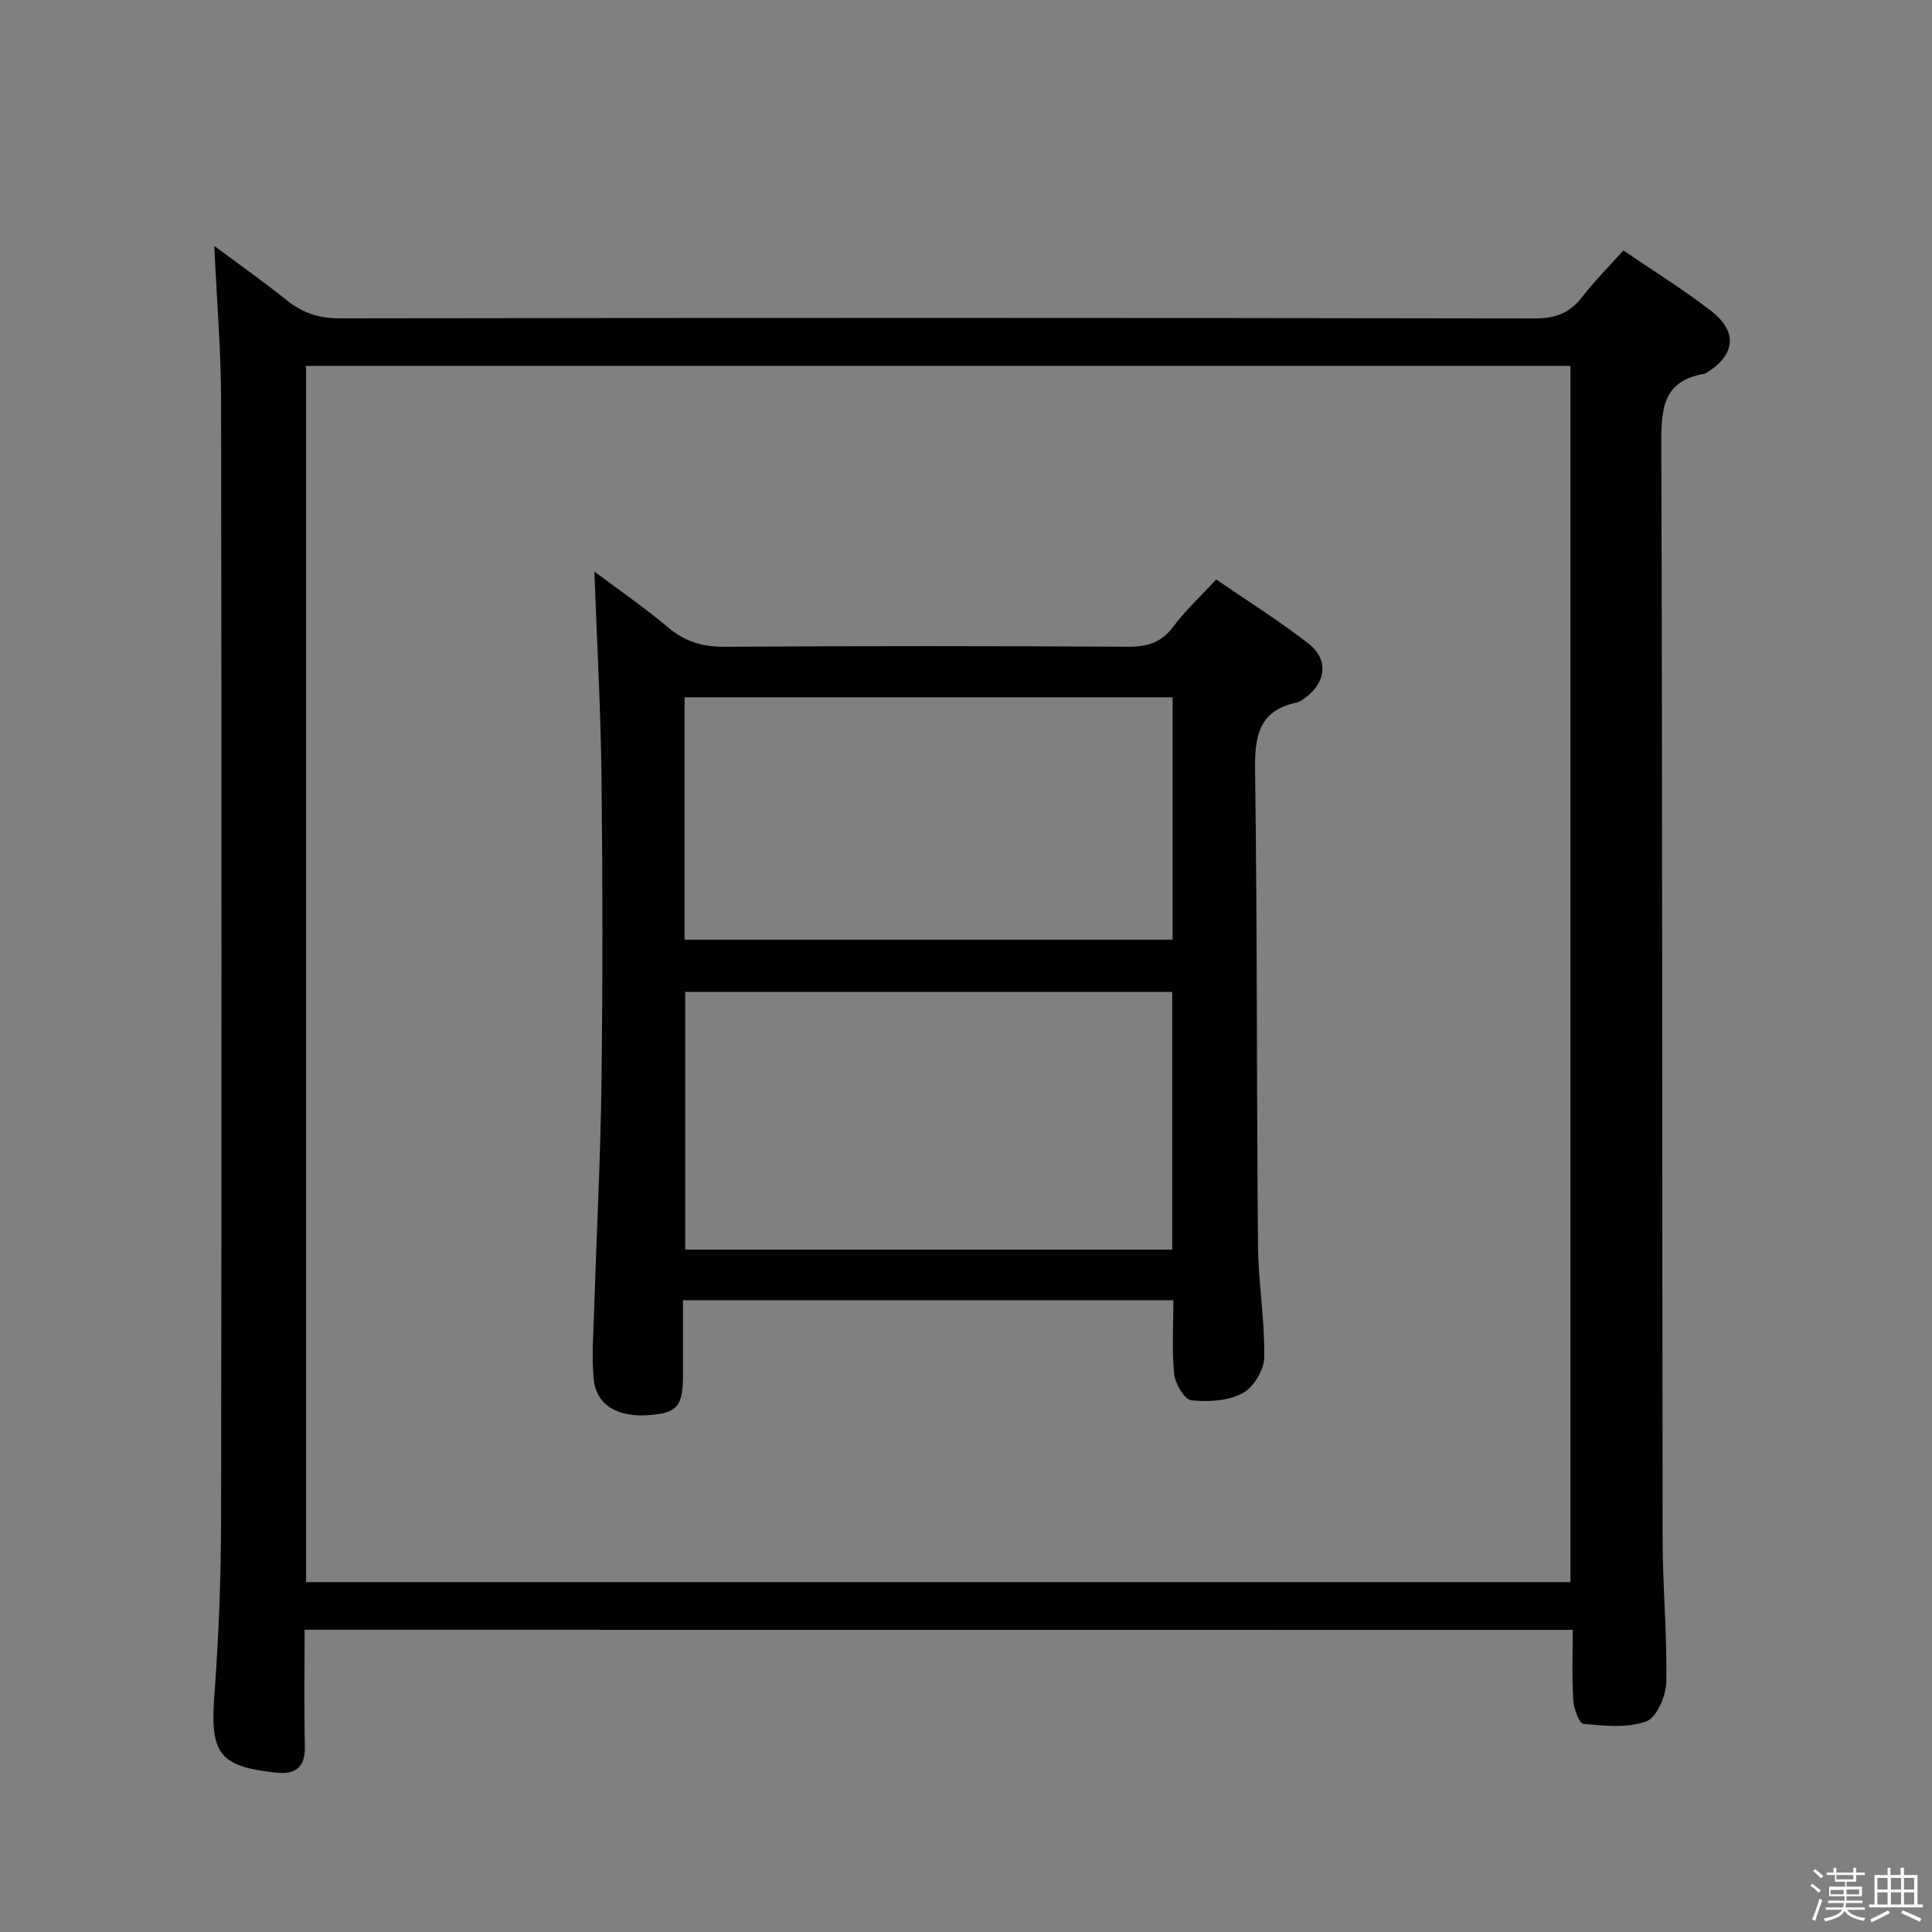 <svg enable-background="new 0 0 400 400" viewBox="0 0 400 400" xmlns="http://www.w3.org/2000/svg"><rect x="0" y="0" width="400" height="400" fill="#808080" stroke="none"/><path d="m374.8 390.4.4-.4c.7.5 1.3 1 1.8 1.4l-.5.5c-.5-.6-1.1-1.1-1.7-1.5zm1 7.3-.6-.3c.5-1.4 1.1-2.8 1.5-4.3.2.1.4.2.6.3-.5 1.3-1 2.8-1.5 4.3zm-.4-10.3.4-.4c.4.3 1 .8 1.7 1.4l-.5.5c-.4-.5-1-1-1.6-1.5zm2.5.3h1.7v-1h.6v1h3.5v-1h.6v1h1.8v.5h-1.8v1.4h-2v1h3.2v2h-3.2v.9h3.3v.5h-3.4c0 .3-.1.6-.1.9h4v.5h-3.7c.7.9 1.9 1.5 3.8 1.7-.1.2-.2.4-.3.6-2.1-.4-3.5-1.1-4-2.1-.4 1-1.8 1.7-4 2.2-.1-.2-.2-.4-.3-.6 2.1-.4 3.4-1 3.8-1.8h-3.4v-.5h3.6c.1-.3.1-.6.2-.9h-3.3v-.5h3.4c0-.3 0-.6 0-.9h-3.2v-2h3.3v-1h-2.1v-1.4h-1.7v-.5zm1.1 3.5v1h2.7c0-.3 0-.4 0-.4 0-.2 0-.2 0-.2 0-.1 0-.2 0-.3h-2.7zm1.2-3v.9h3.5v-.9zm4.7 3h-2.6v.6.4h2.6z" fill="#fbfafc"/><path d="m393.6 386.7h.6v1.5h2.8v6.1h1.1v.6h-11.1v-.6h1.1v-6.1h2.7v-1.5h.6v1.5h2.1v-1.5zm-2.7 8.8.4.6c-1.2.6-2.5 1.3-3.8 1.9-.1-.2-.2-.4-.3-.6 1.2-.6 2.5-1.2 3.7-1.9zm-2.2-6.7v2.4h2.1v-2.4zm0 3v2.5h2.1v-2.5zm2.8-3v2.4h2.1v-2.4zm0 3v2.5h2.1v-2.5zm6 6.1c-1.4-.7-2.7-1.3-3.9-1.8l.3-.6c1.5.6 2.7 1.2 3.9 1.7zm-1.2-9.1h-2.1v2.4h2.1zm-2.1 3v2.5h2.1v-2.5z" fill="#fbfafc"/><g fill="#010100"><path d="m63.07 337.43c0 8.42-.13 16.25.05 24.07.1 4.49-1.94 5.95-6.13 5.49-11.78-1.31-13.53-4.01-12.59-16.34.92-12.1 1.35-24.27 1.37-36.4.12-77.14.11-154.28 0-231.43-.02-10.44-.9-20.88-1.41-31.91 5.12 3.81 10.22 7.42 15.09 11.31 3.27 2.61 6.67 3.7 10.93 3.69 82.47-.12 164.95-.12 247.42.02 4.27.01 7.21-1.14 9.77-4.45 2.52-3.26 5.46-6.2 8.54-9.63 6.25 4.27 12.47 8.11 18.2 12.56 5.53 4.3 4.95 9.11-.97 12.75-.14.09-.29.2-.44.23-8.97 1.49-8.96 7.77-8.94 15.06.23 75.47.16 150.95.27 226.43.01 9.81.95 19.62.75 29.42-.06 2.85-2 7.33-4.14 8.1-3.93 1.41-8.67.91-13.01.51-.88-.08-2-3.2-2.11-4.97-.29-4.76-.1-9.55-.1-14.49-87.82-.02-174.88-.02-262.55-.02zm.3-261.68v251.81h261.78c0-84.07 0-167.92 0-251.81-87.52 0-174.6 0-261.78 0z"/><path d="m242.94 269.21c-34.13 0-67.43 0-101.53 0 0 5.23.01 10.33 0 15.43-.02 6.55-1.16 7.89-7 8.34-6.6.51-11-2.09-11.5-7.53-.43-4.78-.04-9.64.11-14.46.49-15.62 1.31-31.24 1.51-46.86.26-21.16.25-42.33 0-63.49-.16-13.78-.94-27.55-1.47-42.31 5.4 4.06 10.53 7.57 15.26 11.57 3.52 2.98 7.18 4.04 11.78 4.01 27.83-.19 55.66-.17 83.48-.01 4.02.02 6.89-.88 9.36-4.19 2.47-3.32 5.57-6.17 8.86-9.74 6.38 4.39 12.98 8.51 19.09 13.26 4.25 3.3 3.68 8.04-.67 11.25-.53.39-1.11.84-1.73.97-8.06 1.7-8.74 7.19-8.64 14.33.47 32.65.31 65.31.6 97.97.07 7.79 1.42 15.58 1.3 23.35-.04 2.57-2.27 6.2-4.53 7.38-3 1.57-7.08 1.82-10.56 1.43-1.43-.16-3.34-3.4-3.55-5.39-.52-4.9-.17-9.9-.17-15.31zm-.24-63.84c-33.9 0-67.4 0-100.83 0v53.35h100.83c0-17.84 0-35.41 0-53.35zm.08-61c-33.94 0-67.45 0-101.05 0v50.18h101.05c0-16.84 0-33.29 0-50.18z"/></g></svg>